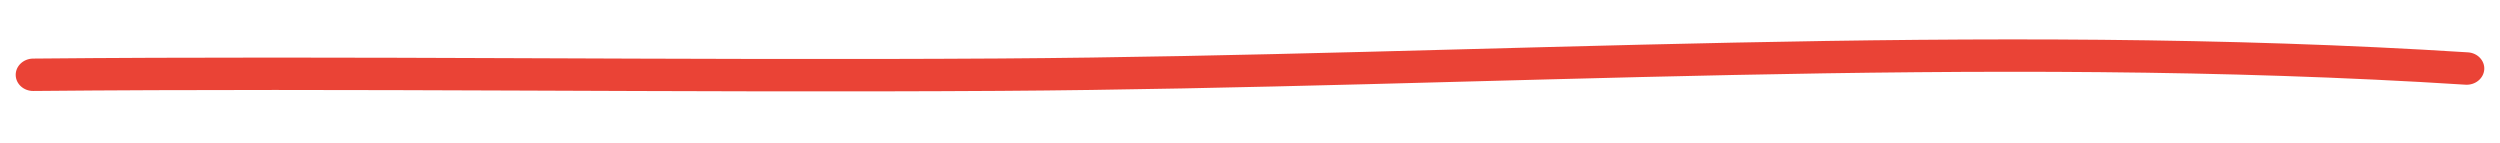 <svg xmlns="http://www.w3.org/2000/svg" width="157" height="9" viewBox="0 0 157 9" fill="none">
<path fill-rule="evenodd" clip-rule="evenodd" d="M154.995 3.288C124.414 1.343 93.407 3.472 62.796 3.673C42.555 3.803 22.302 3.489 2.077 3.679C1.471 3.686 0.982 4.144 0.986 4.706C0.99 5.269 1.486 5.719 2.092 5.713C22.315 5.522 42.565 5.837 62.804 5.707C93.36 5.507 124.309 3.376 154.835 5.319C155.44 5.356 155.965 4.935 156.011 4.374C156.054 3.814 155.597 3.329 154.995 3.288Z" fill="#EA4336"/>
</svg>
